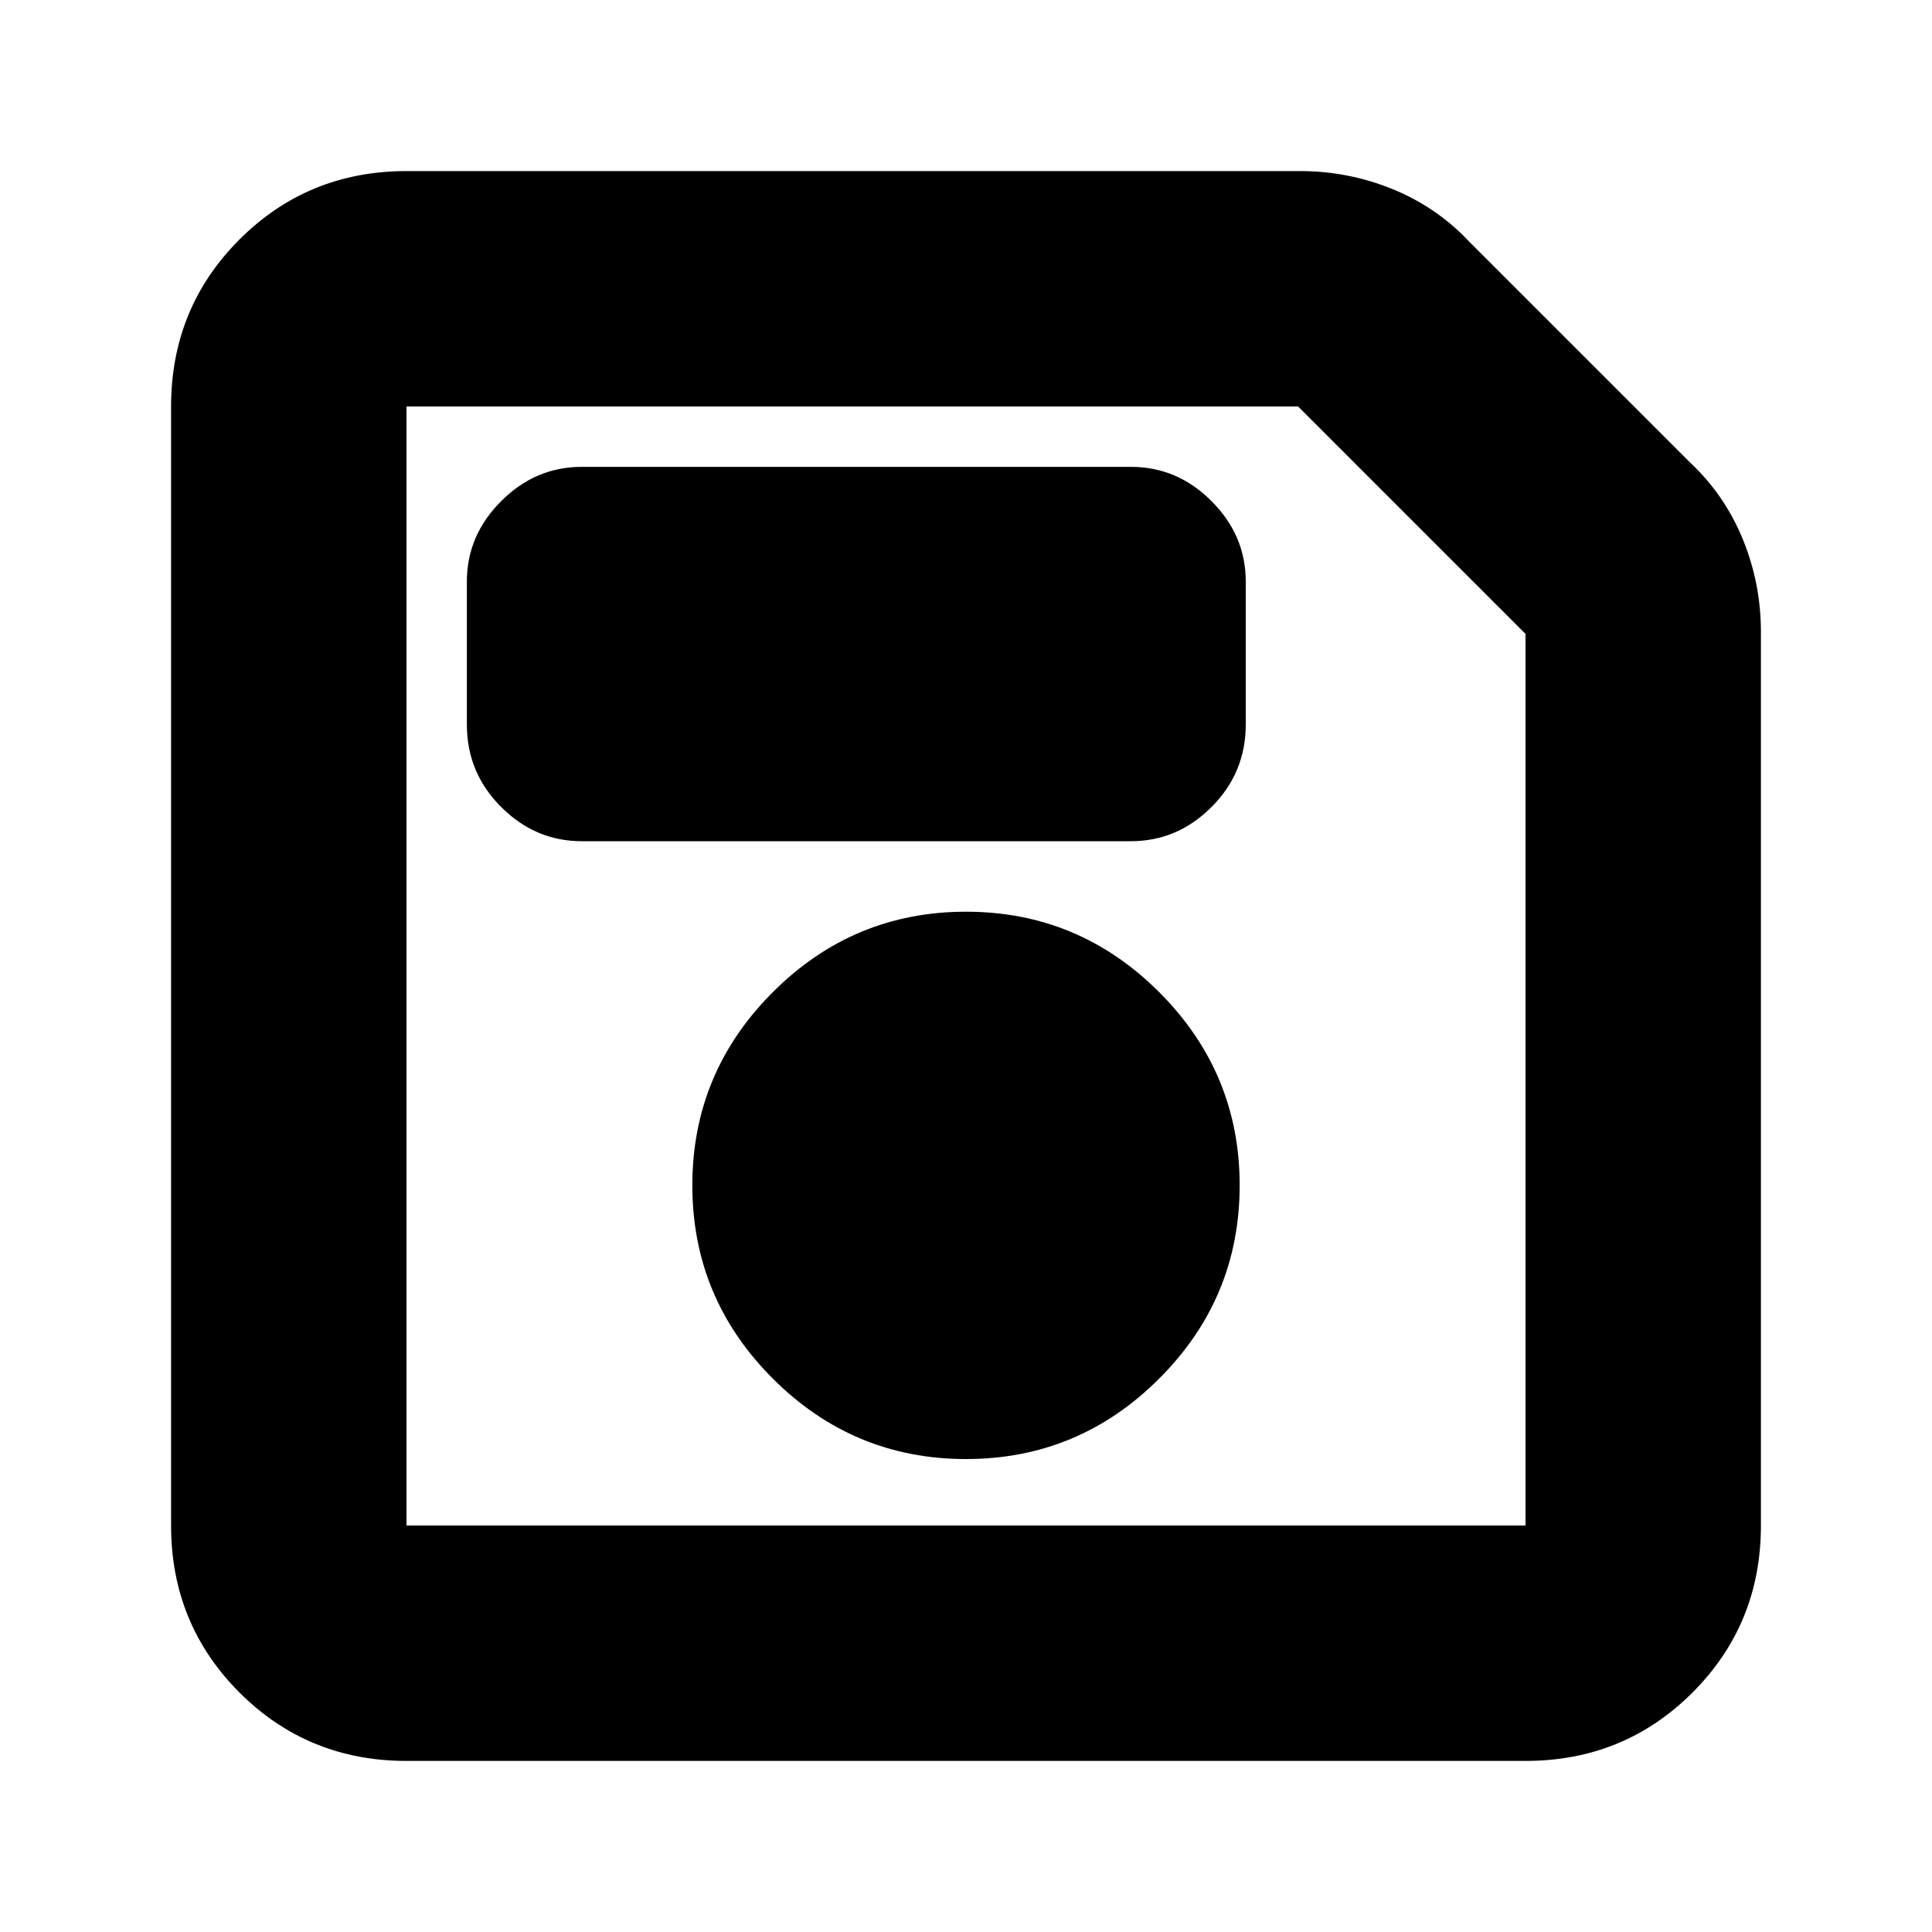 <svg xmlns="http://www.w3.org/2000/svg" height="20" width="20"><path d="M4.208 18.229q-1.02 0-1.729-.708-.708-.709-.708-1.729V4.208q0-1.02.708-1.729.709-.708 1.729-.708h9.25q.5 0 .959.187.458.188.791.542L17.5 4.792q.354.333.542.791.187.459.187.959v9.25q0 1.02-.708 1.729-.709.708-1.729.708ZM15.792 6.562l-2.354-2.354h-9.23v11.584h11.584ZM10 15.104q1.167 0 2-.833t.833-2q0-1.167-.833-2t-2-.833q-1.167 0-2 .833t-.833 2q0 1.167.833 2t2 .833ZM6.021 8.708h5.687q.48 0 .834-.354t.354-.854V6.021q0-.479-.354-.833-.354-.355-.834-.355H6.021q-.479 0-.833.355-.355.354-.355.833V7.5q0 .5.355.854.354.354.833.354ZM4.208 6.562v9.23V4.208Z"/></svg>